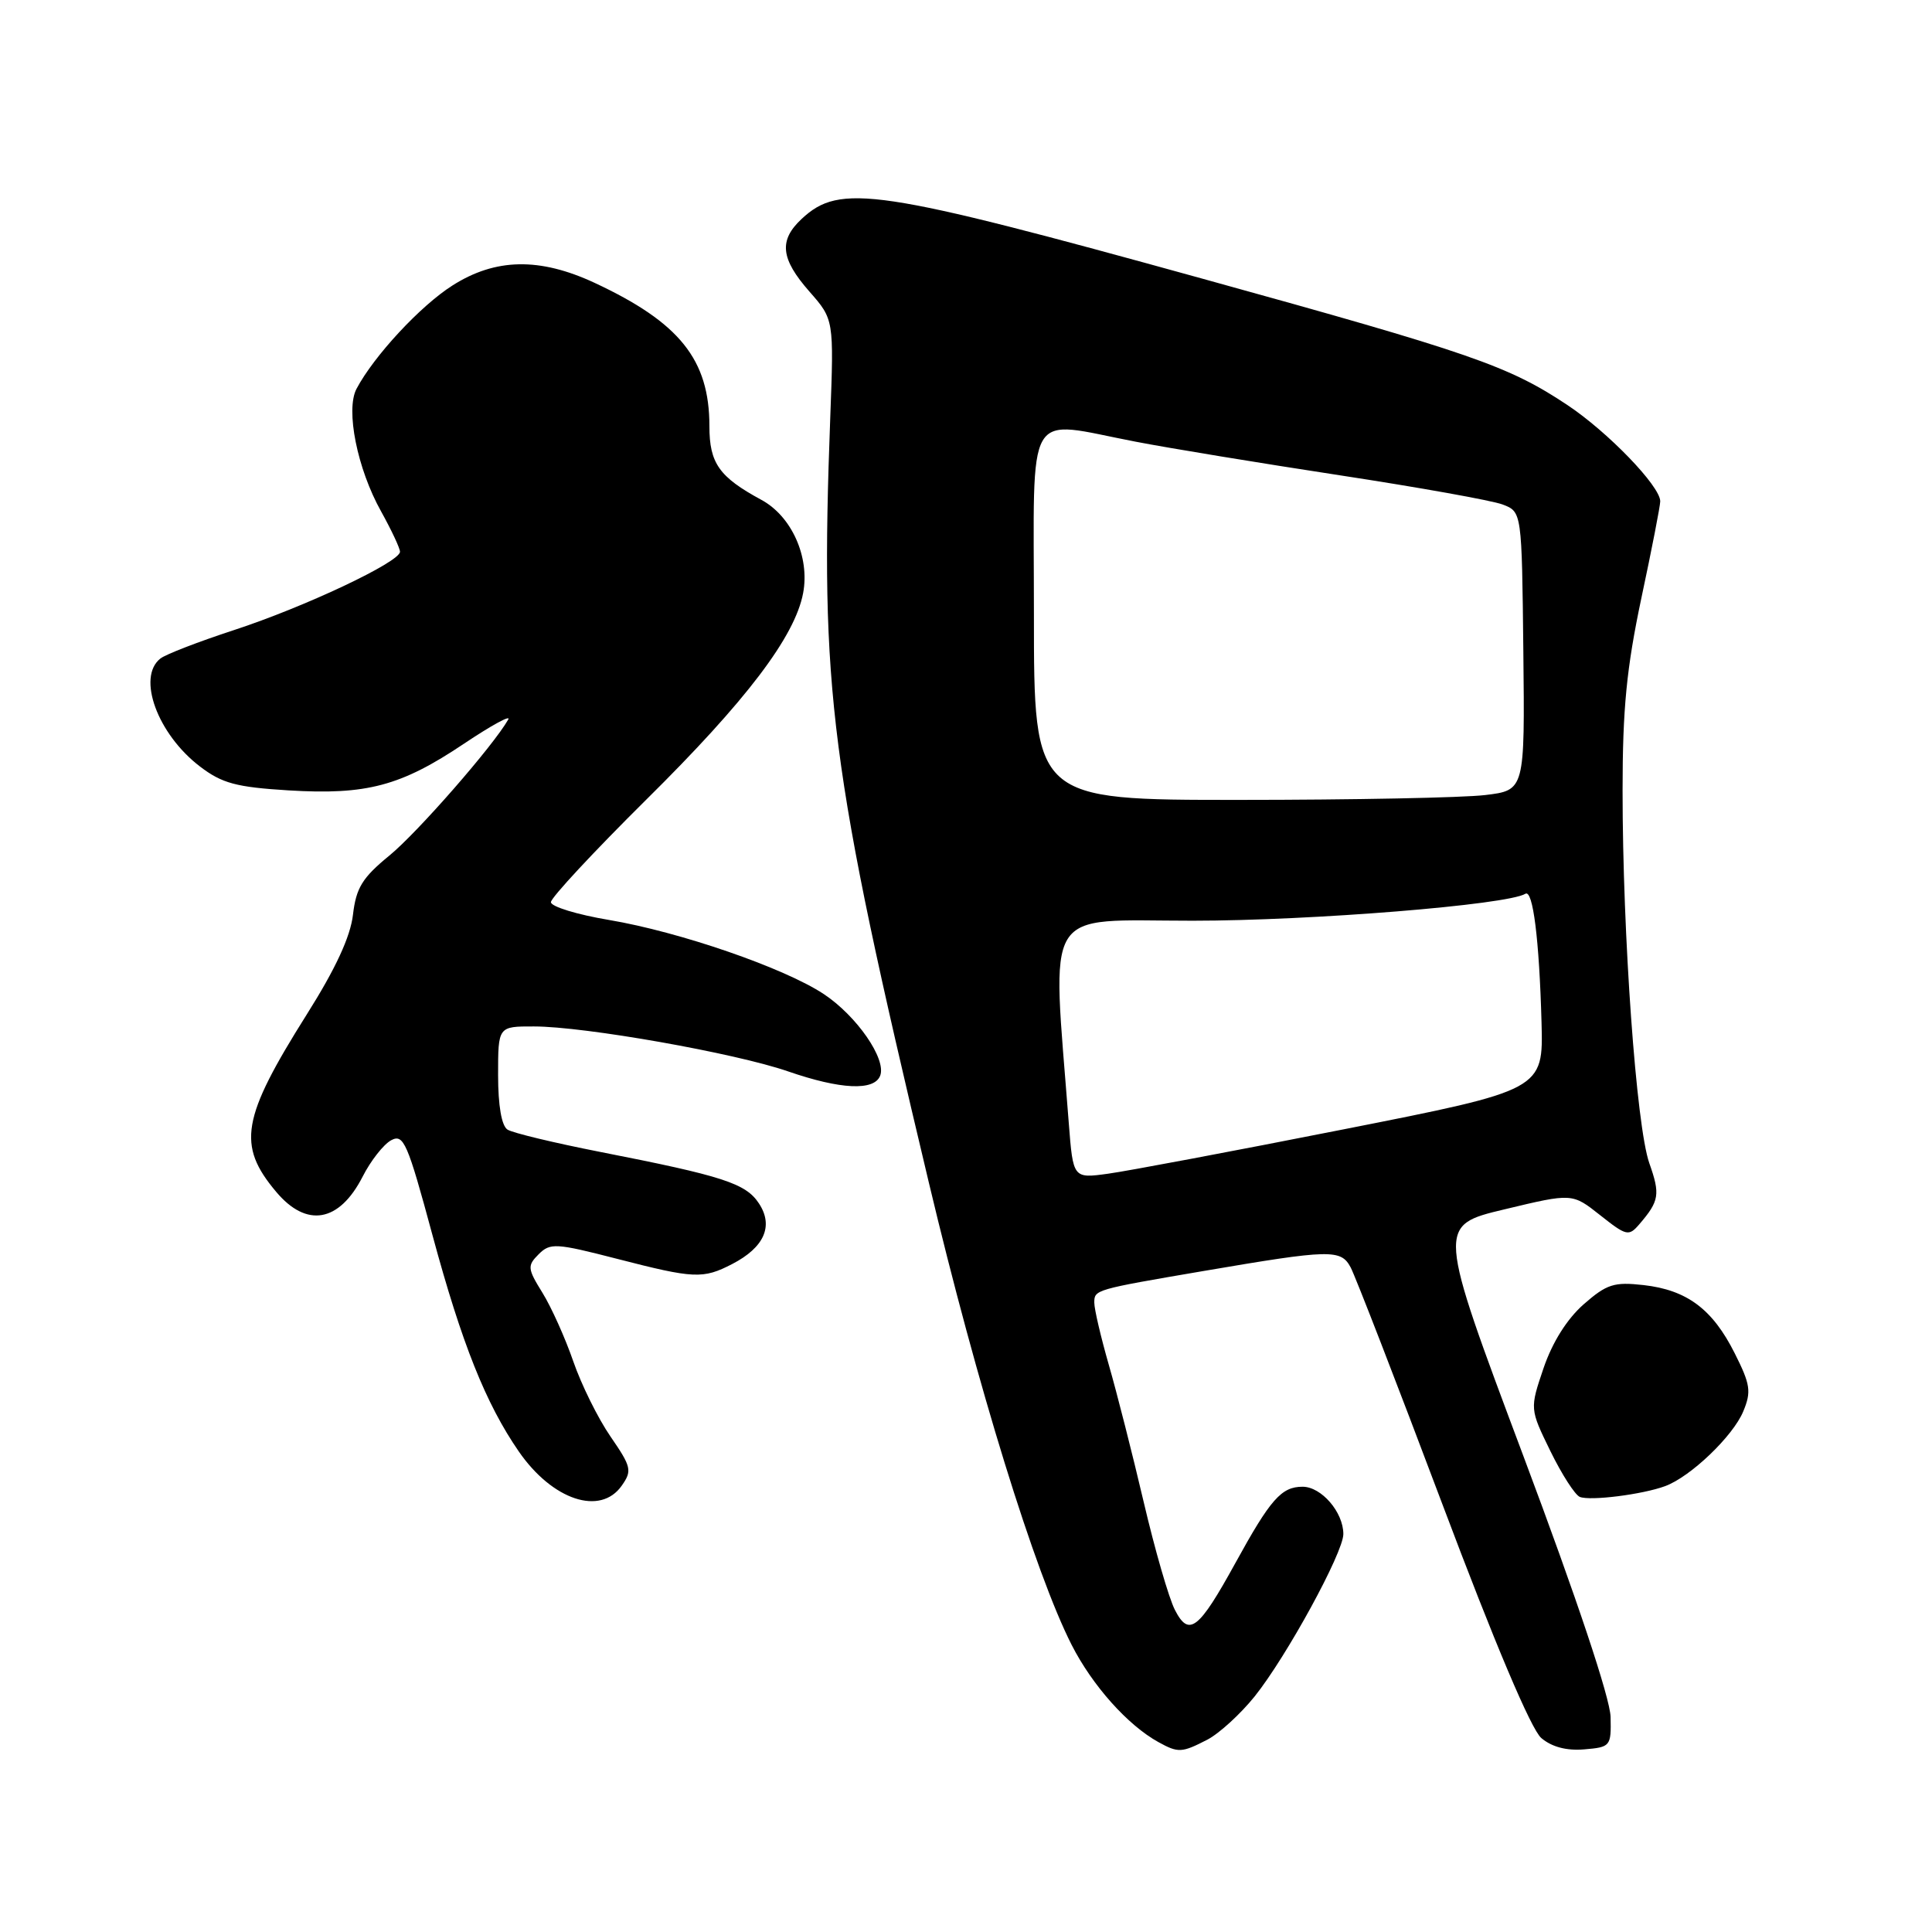 <?xml version="1.0" encoding="UTF-8" standalone="no"?>
<!DOCTYPE svg PUBLIC "-//W3C//DTD SVG 1.1//EN" "http://www.w3.org/Graphics/SVG/1.1/DTD/svg11.dtd" >
<svg xmlns="http://www.w3.org/2000/svg" xmlns:xlink="http://www.w3.org/1999/xlink" version="1.1" viewBox="0 0 256 256">
 <g >
 <path fill="currentColor"
d=" M 159.97 230.52 C 161.55 229.70 164.38 227.11 166.26 224.77 C 170.49 219.48 178.00 205.73 178.00 203.27 C 178.00 200.37 175.09 197.00 172.60 197.00 C 169.79 197.00 168.34 198.65 163.70 207.10 C 158.83 215.96 157.54 216.96 155.68 213.32 C 154.88 211.77 153.02 205.32 151.54 199.00 C 150.06 192.68 147.98 184.51 146.92 180.84 C 145.87 177.18 145.00 173.48 145.00 172.61 C 145.00 170.89 145.04 170.88 159.50 168.41 C 176.33 165.54 177.67 165.51 178.97 167.94 C 179.59 169.11 185.06 183.21 191.11 199.28 C 198.07 217.78 202.89 229.16 204.23 230.30 C 205.62 231.48 207.58 232.00 209.92 231.80 C 213.40 231.51 213.50 231.39 213.41 227.50 C 213.35 225.02 208.96 211.86 201.86 192.94 C 190.40 162.38 190.40 162.38 199.37 160.24 C 208.33 158.09 208.33 158.09 212.03 161.02 C 215.50 163.77 215.82 163.85 217.21 162.23 C 219.87 159.14 220.01 158.27 218.54 154.12 C 216.82 149.22 215.00 123.93 215.00 104.77 C 215.00 93.90 215.53 88.53 217.49 79.25 C 218.87 72.79 219.99 67.02 219.99 66.43 C 220.00 64.43 213.05 57.23 207.66 53.65 C 199.86 48.47 194.97 46.78 159.38 36.94 C 116.13 24.98 111.31 24.26 106.23 29.00 C 103.17 31.85 103.43 34.28 107.25 38.63 C 110.50 42.33 110.50 42.33 110.01 55.42 C 108.65 91.52 109.94 101.57 123.06 156.63 C 129.46 183.54 137.15 208.43 142.00 217.96 C 144.74 223.34 149.43 228.60 153.50 230.84 C 156.13 232.29 156.59 232.26 159.97 230.52 Z  M 82.39 196.85 C 83.78 194.87 83.66 194.37 80.89 190.34 C 79.23 187.93 77.02 183.45 75.96 180.38 C 74.90 177.31 73.07 173.23 71.89 171.32 C 69.89 168.09 69.85 167.72 71.38 166.19 C 72.90 164.67 73.65 164.71 81.76 166.80 C 92.00 169.44 93.15 169.49 97.02 167.49 C 101.27 165.29 102.53 162.45 100.57 159.47 C 98.82 156.80 95.83 155.83 79.50 152.63 C 73.45 151.44 67.94 150.12 67.25 149.68 C 66.46 149.18 66.00 146.50 66.00 142.44 C 66.00 136.00 66.00 136.00 70.75 136.01 C 77.48 136.01 97.41 139.54 104.41 141.96 C 111.38 144.37 115.84 144.58 116.63 142.53 C 117.47 140.32 113.52 134.61 109.14 131.71 C 103.90 128.25 90.08 123.48 80.70 121.90 C 76.47 121.19 73.00 120.13 73.00 119.54 C 73.00 118.95 78.68 112.85 85.61 105.98 C 98.89 92.85 105.34 84.35 106.42 78.58 C 107.32 73.80 104.89 68.39 100.88 66.23 C 95.29 63.20 94.00 61.38 94.00 56.47 C 94.00 47.65 90.05 42.73 78.77 37.47 C 71.50 34.09 65.65 34.20 59.95 37.83 C 55.71 40.52 49.54 47.17 47.24 51.52 C 45.77 54.30 47.34 62.13 50.50 67.77 C 51.87 70.24 53.00 72.64 53.00 73.11 C 53.00 74.47 40.34 80.44 31.00 83.49 C 26.32 85.02 21.94 86.71 21.25 87.26 C 18.11 89.74 20.87 97.27 26.49 101.56 C 29.42 103.80 31.29 104.30 38.24 104.73 C 48.58 105.36 53.12 104.15 61.47 98.55 C 65.07 96.14 67.71 94.69 67.35 95.33 C 65.36 98.83 55.32 110.32 51.59 113.37 C 48.00 116.31 47.19 117.64 46.77 121.21 C 46.43 124.12 44.47 128.36 40.66 134.40 C 32.00 148.16 31.38 151.73 36.59 157.92 C 40.63 162.73 44.95 161.97 48.05 155.91 C 49.12 153.80 50.83 151.63 51.83 151.09 C 53.48 150.21 53.99 151.38 57.32 163.72 C 61.19 178.02 64.37 185.99 68.73 192.31 C 73.19 198.78 79.56 200.90 82.39 196.85 Z  M 220.64 196.92 C 224.01 195.68 229.63 190.30 230.99 187.02 C 232.08 184.40 231.94 183.45 229.86 179.32 C 226.93 173.47 223.53 170.93 217.78 170.28 C 213.87 169.84 212.90 170.15 209.84 172.83 C 207.63 174.78 205.70 177.85 204.53 181.28 C 202.70 186.68 202.70 186.68 205.44 192.29 C 206.95 195.37 208.70 198.10 209.34 198.35 C 210.73 198.90 217.64 198.03 220.64 196.92 Z  M 141.62 148.83 C 139.38 119.61 137.93 122.00 158.03 122.00 C 173.77 122.00 199.74 119.90 202.12 118.43 C 203.12 117.81 203.96 124.49 204.26 135.46 C 204.50 144.42 204.50 144.42 178.00 149.65 C 163.43 152.53 149.40 155.17 146.84 155.52 C 142.19 156.16 142.19 156.16 141.62 148.83 Z  M 137.00 81.50 C 137.00 53.32 135.61 55.68 150.50 58.53 C 154.90 59.38 167.07 61.38 177.54 62.98 C 188.01 64.58 197.72 66.32 199.11 66.85 C 201.65 67.82 201.65 67.82 201.85 86.27 C 202.05 104.72 202.05 104.72 196.78 105.35 C 193.87 105.70 179.24 105.99 164.25 105.99 C 137.00 106.00 137.00 106.00 137.00 81.50 Z "/>
</g>
</svg>